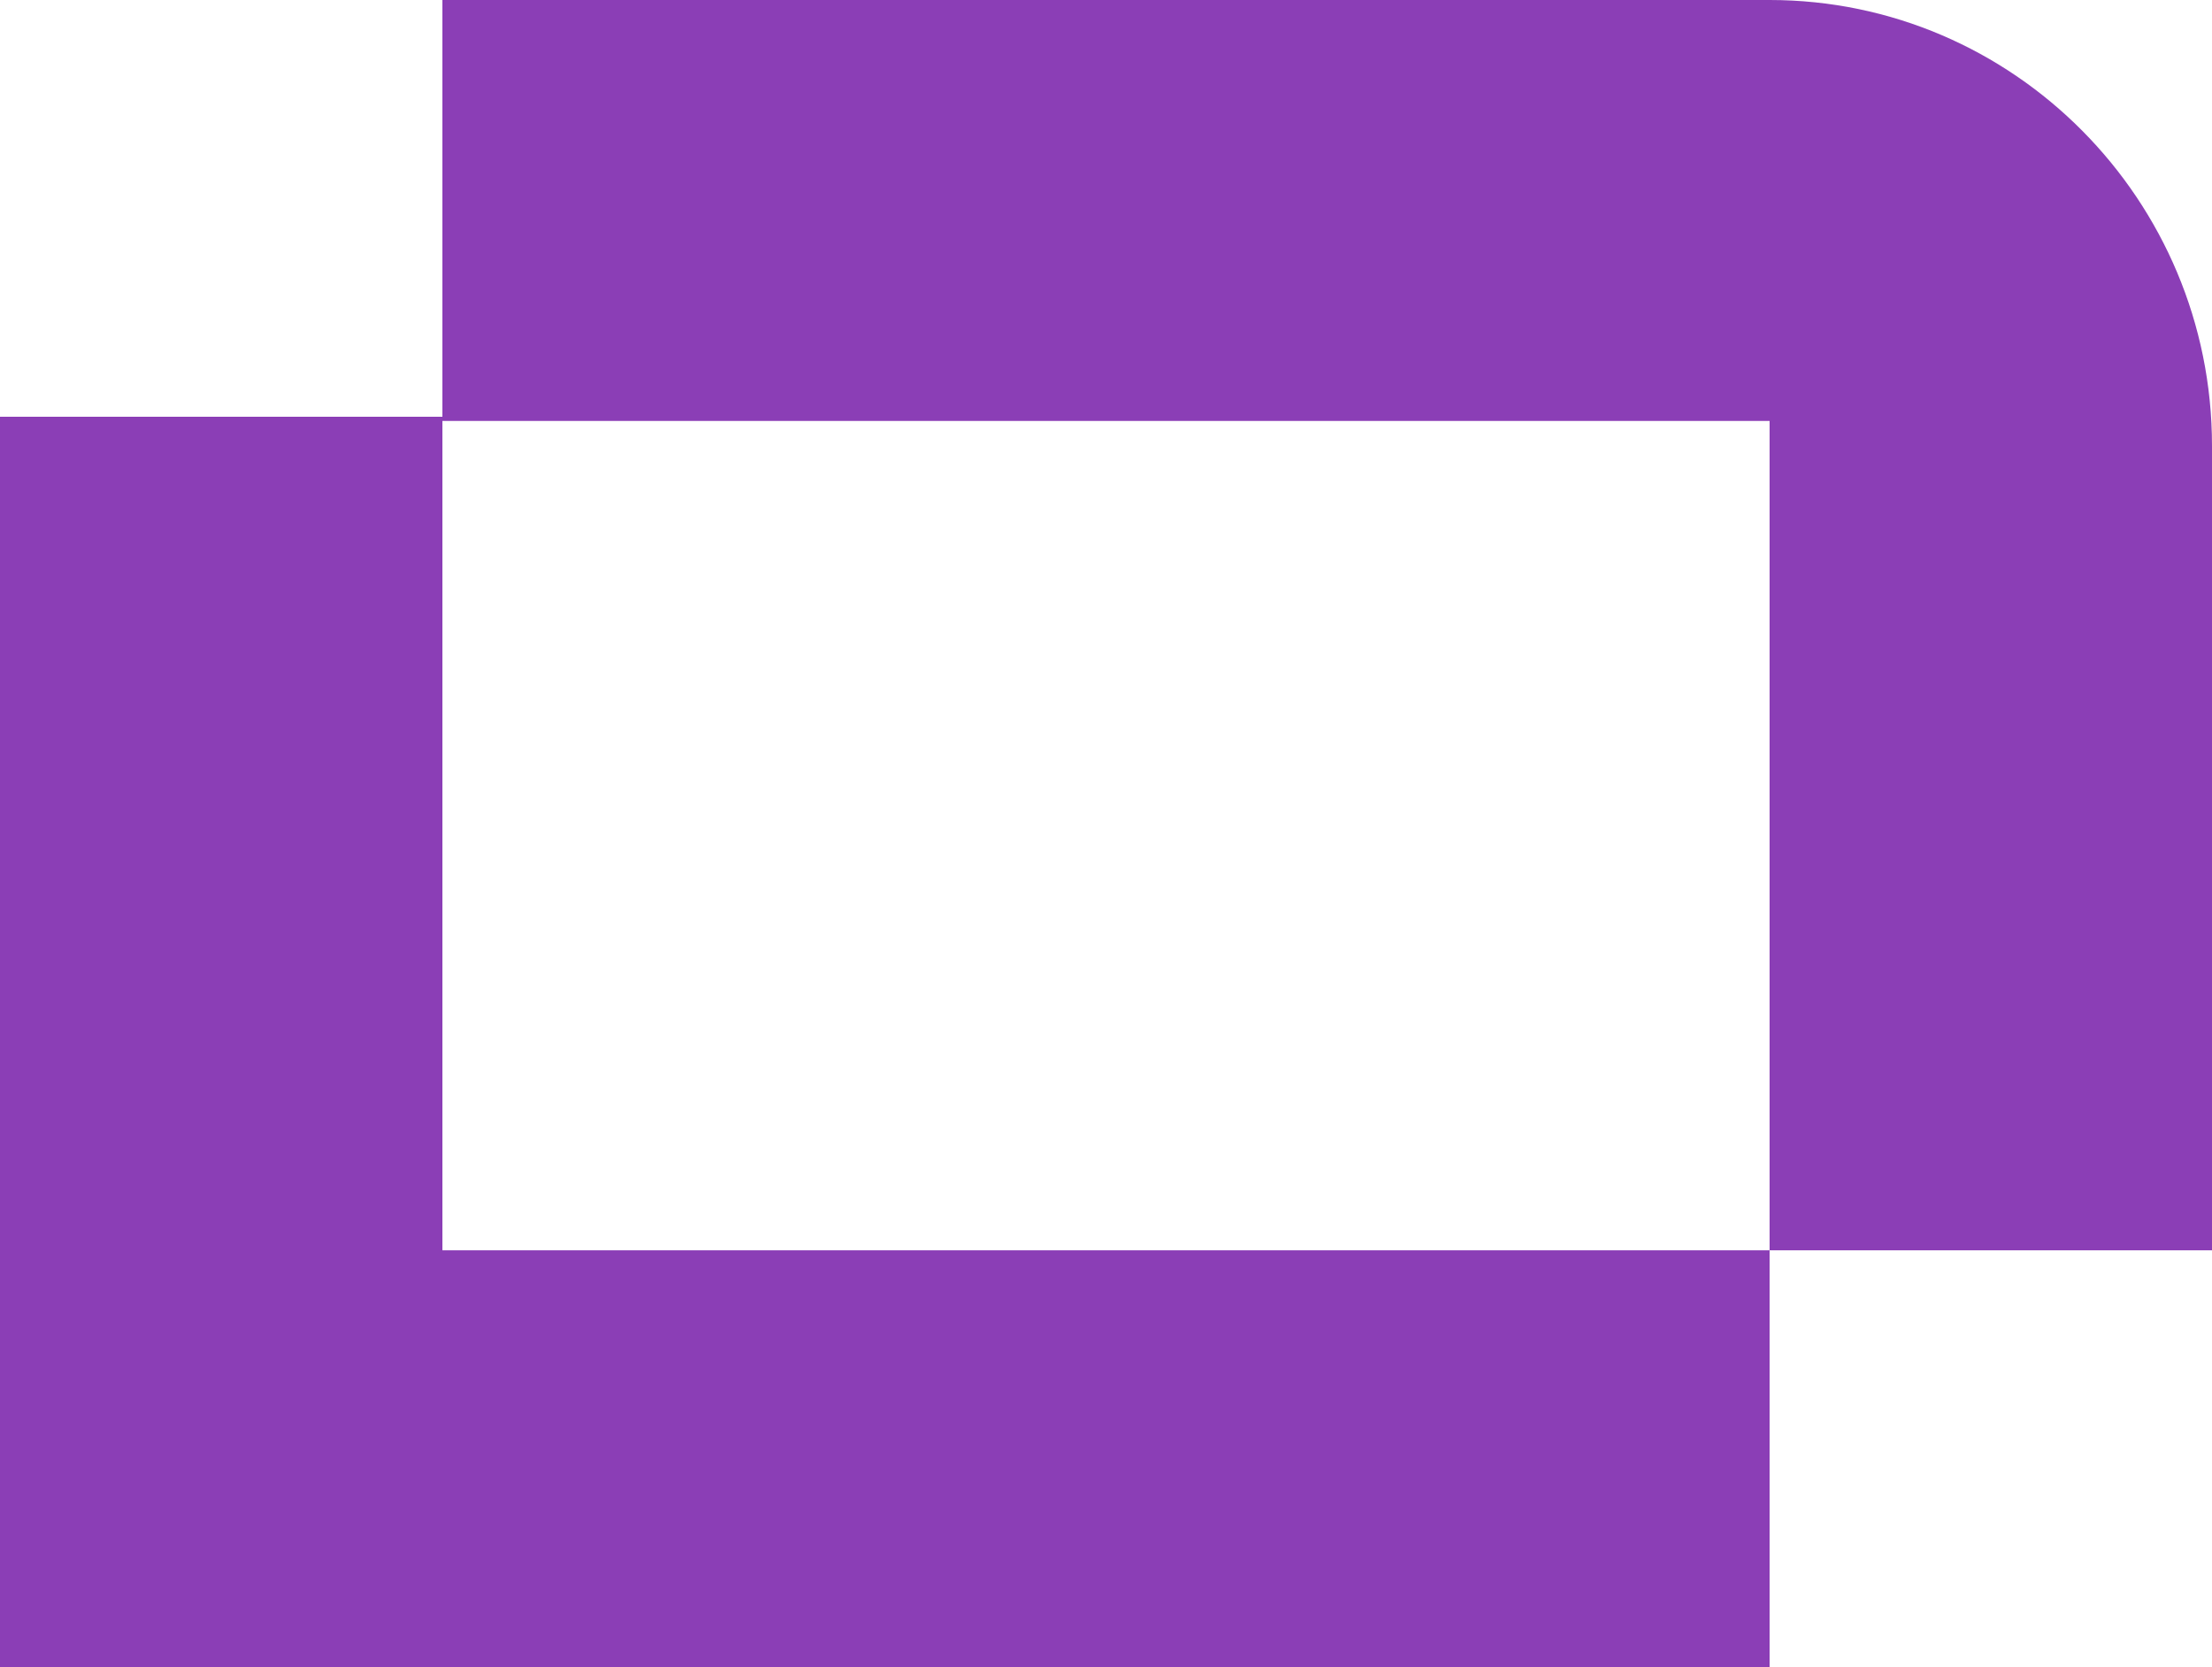 <svg width="69" height="52" viewBox="0 0 69 52" fill="none" xmlns="http://www.w3.org/2000/svg">
<path d="M13.8 39V13.13H55.2V39H69V13.91C69 6.24 62.809 0 55.2 0H13.8V13H0V52H55.2V39H13.8Z" fill="#8B3EB6"/>
</svg>
